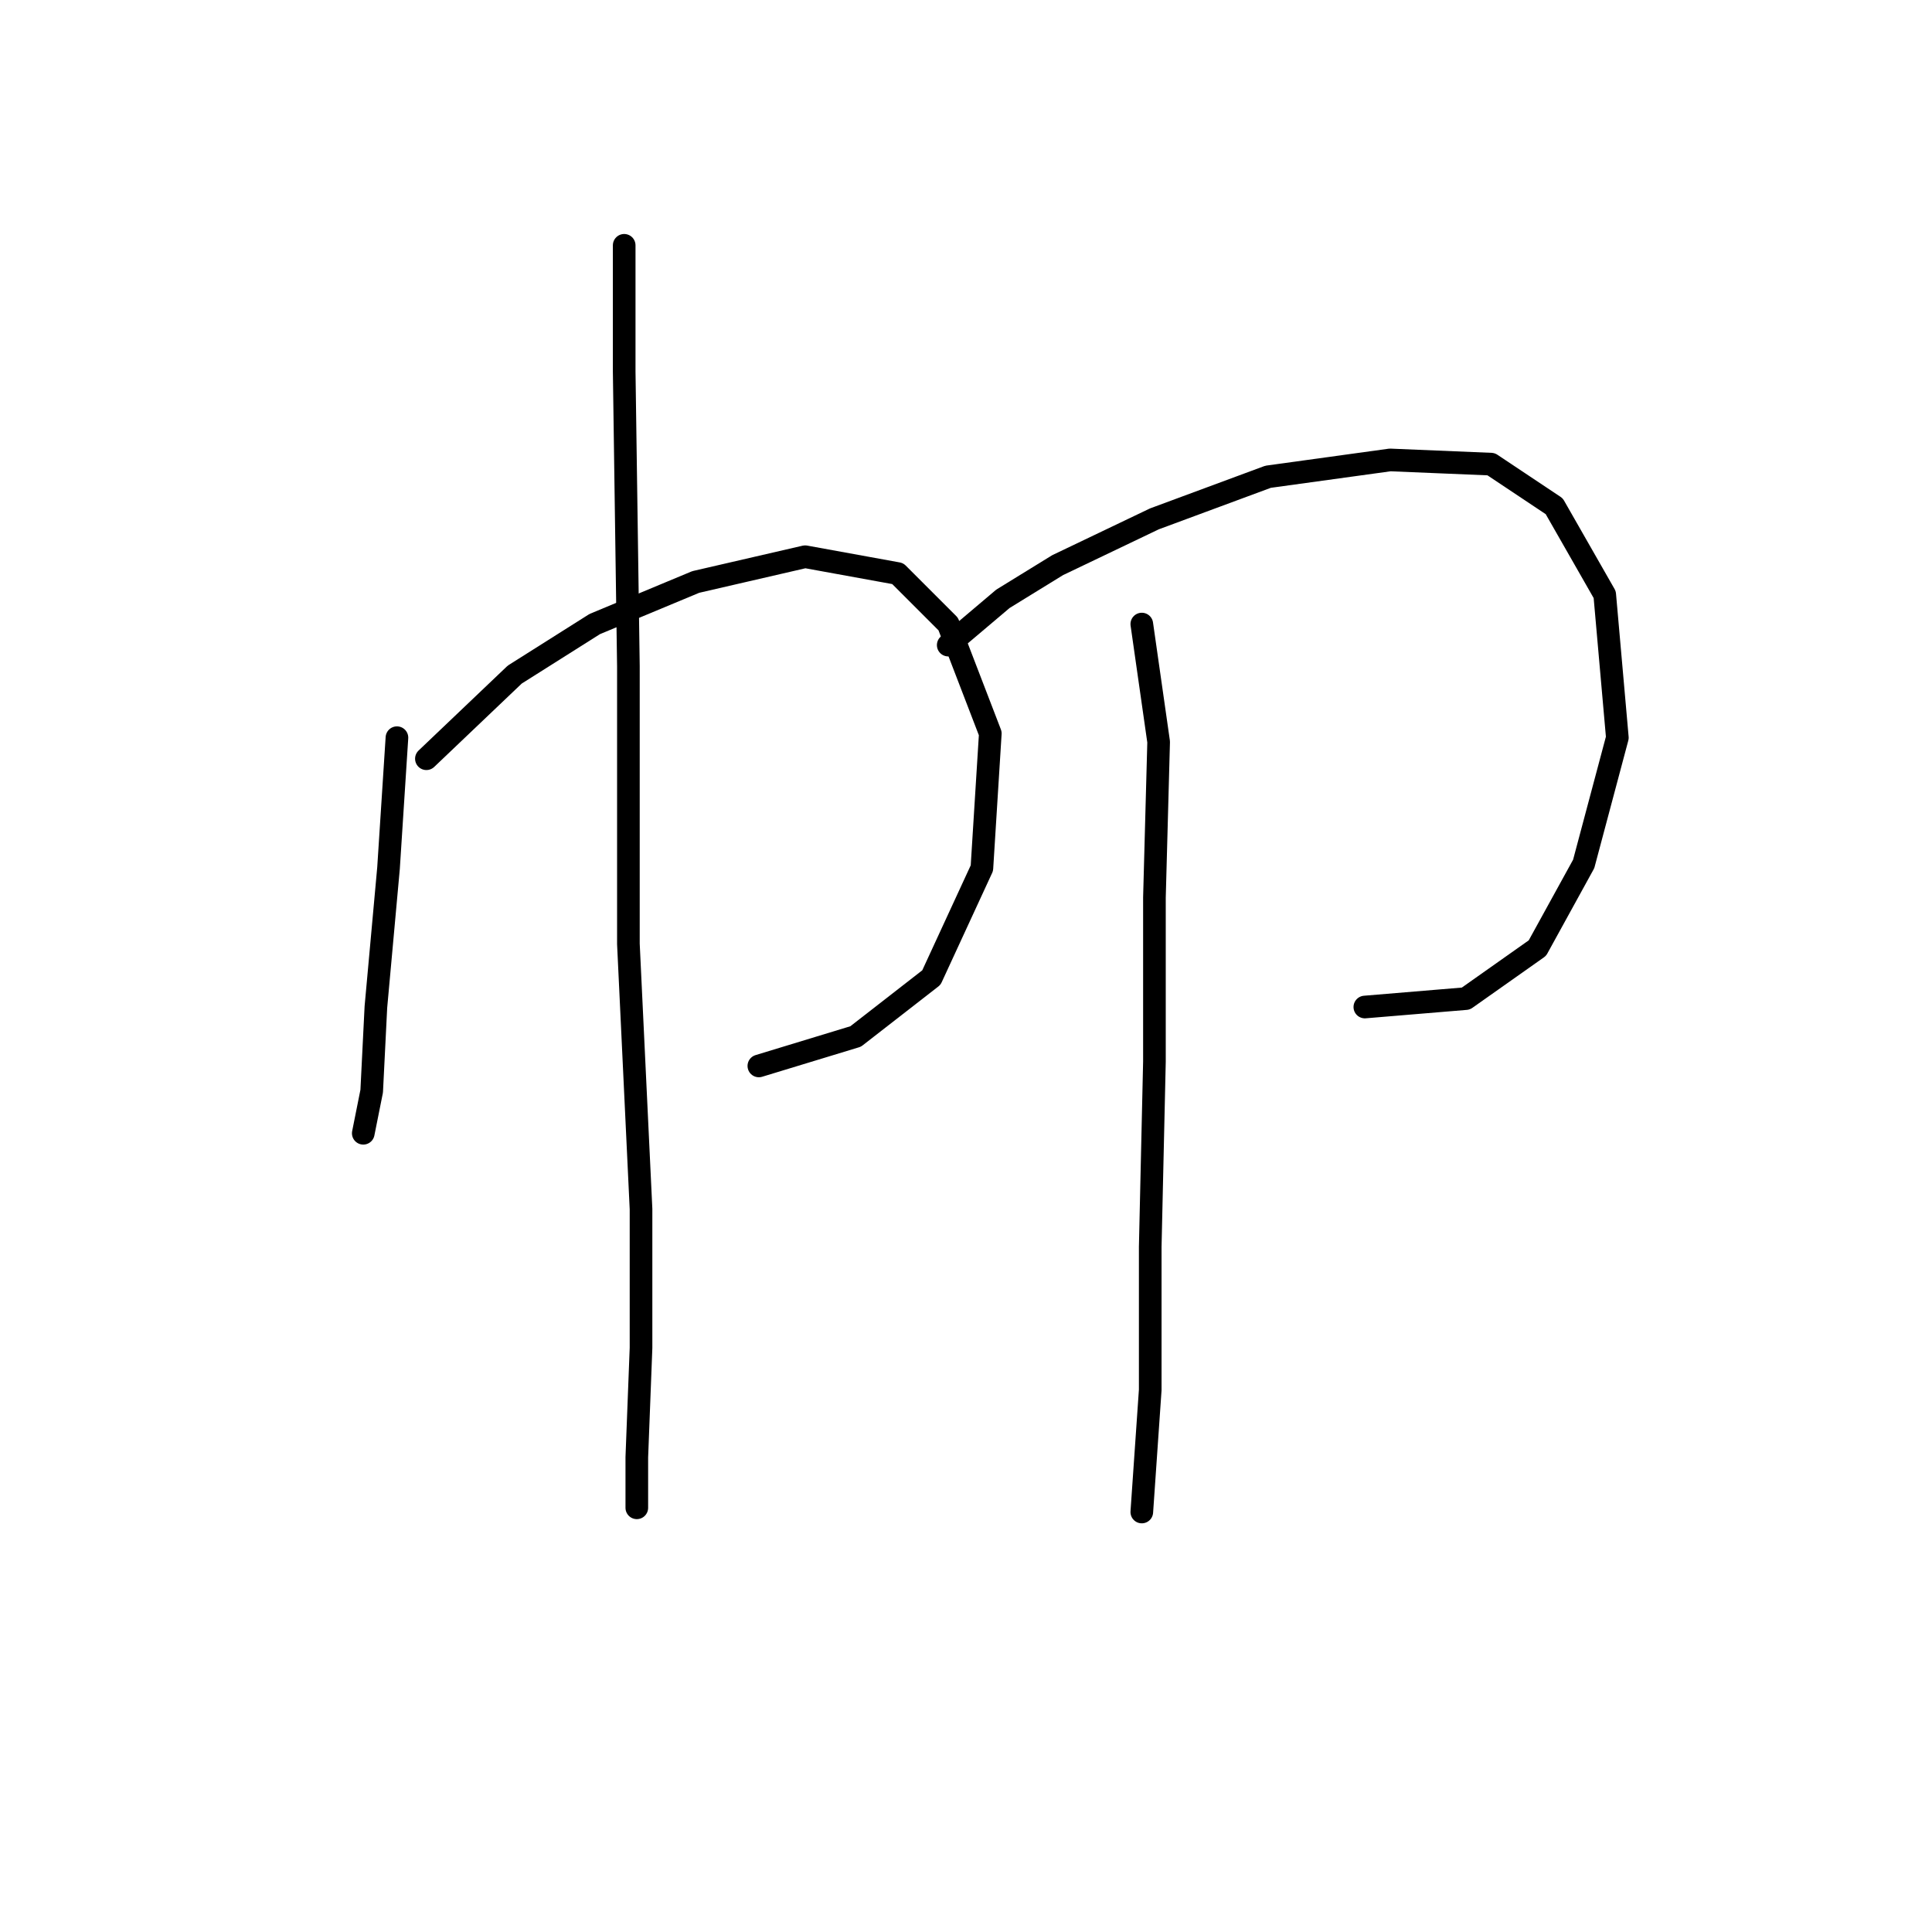 <?xml version="1.0" standalone="no"?>
    <svg width="256" height="256" xmlns="http://www.w3.org/2000/svg" version="1.1">
    <polyline stroke="black" stroke-width="3" stroke-linecap="round" fill="transparent" stroke-linejoin="round" points="52.597 97.747 51.481 115.033 49.808 133.435 49.251 144.587 48.136 150.163 48.136 150.163 48.136 150.163 " />
        <polyline stroke="black" stroke-width="3" stroke-linecap="round" fill="transparent" stroke-linejoin="round" points="56.5 100.535 68.21 89.383 78.805 82.691 92.188 77.115 106.686 73.769 118.953 76 125.645 82.691 131.221 97.189 130.106 115.033 123.414 129.531 113.377 137.338 100.552 141.242 100.552 141.242 " />
        <polyline stroke="black" stroke-width="3" stroke-linecap="round" fill="transparent" stroke-linejoin="round" points="82.708 32.506 82.708 49.234 83.266 88.268 83.266 125.071 84.939 160.201 84.939 178.602 84.381 193.1 84.381 199.792 84.381 199.792 " />
        <polyline stroke="black" stroke-width="3" stroke-linecap="round" fill="transparent" stroke-linejoin="round" points="125.645 85.479 132.894 79.346 140.143 74.885 152.968 68.751 168.024 63.175 184.195 60.944 197.578 61.502 205.942 67.078 212.634 78.788 214.307 97.747 209.846 114.476 203.712 125.628 194.232 132.32 180.849 133.435 180.849 133.435 " />
        <polyline stroke="black" stroke-width="3" stroke-linecap="round" fill="transparent" stroke-linejoin="round" points="151.295 82.691 153.526 98.305 152.968 118.937 152.968 140.684 152.411 165.219 152.411 184.178 151.295 200.349 151.295 200.349 " />
        </svg>